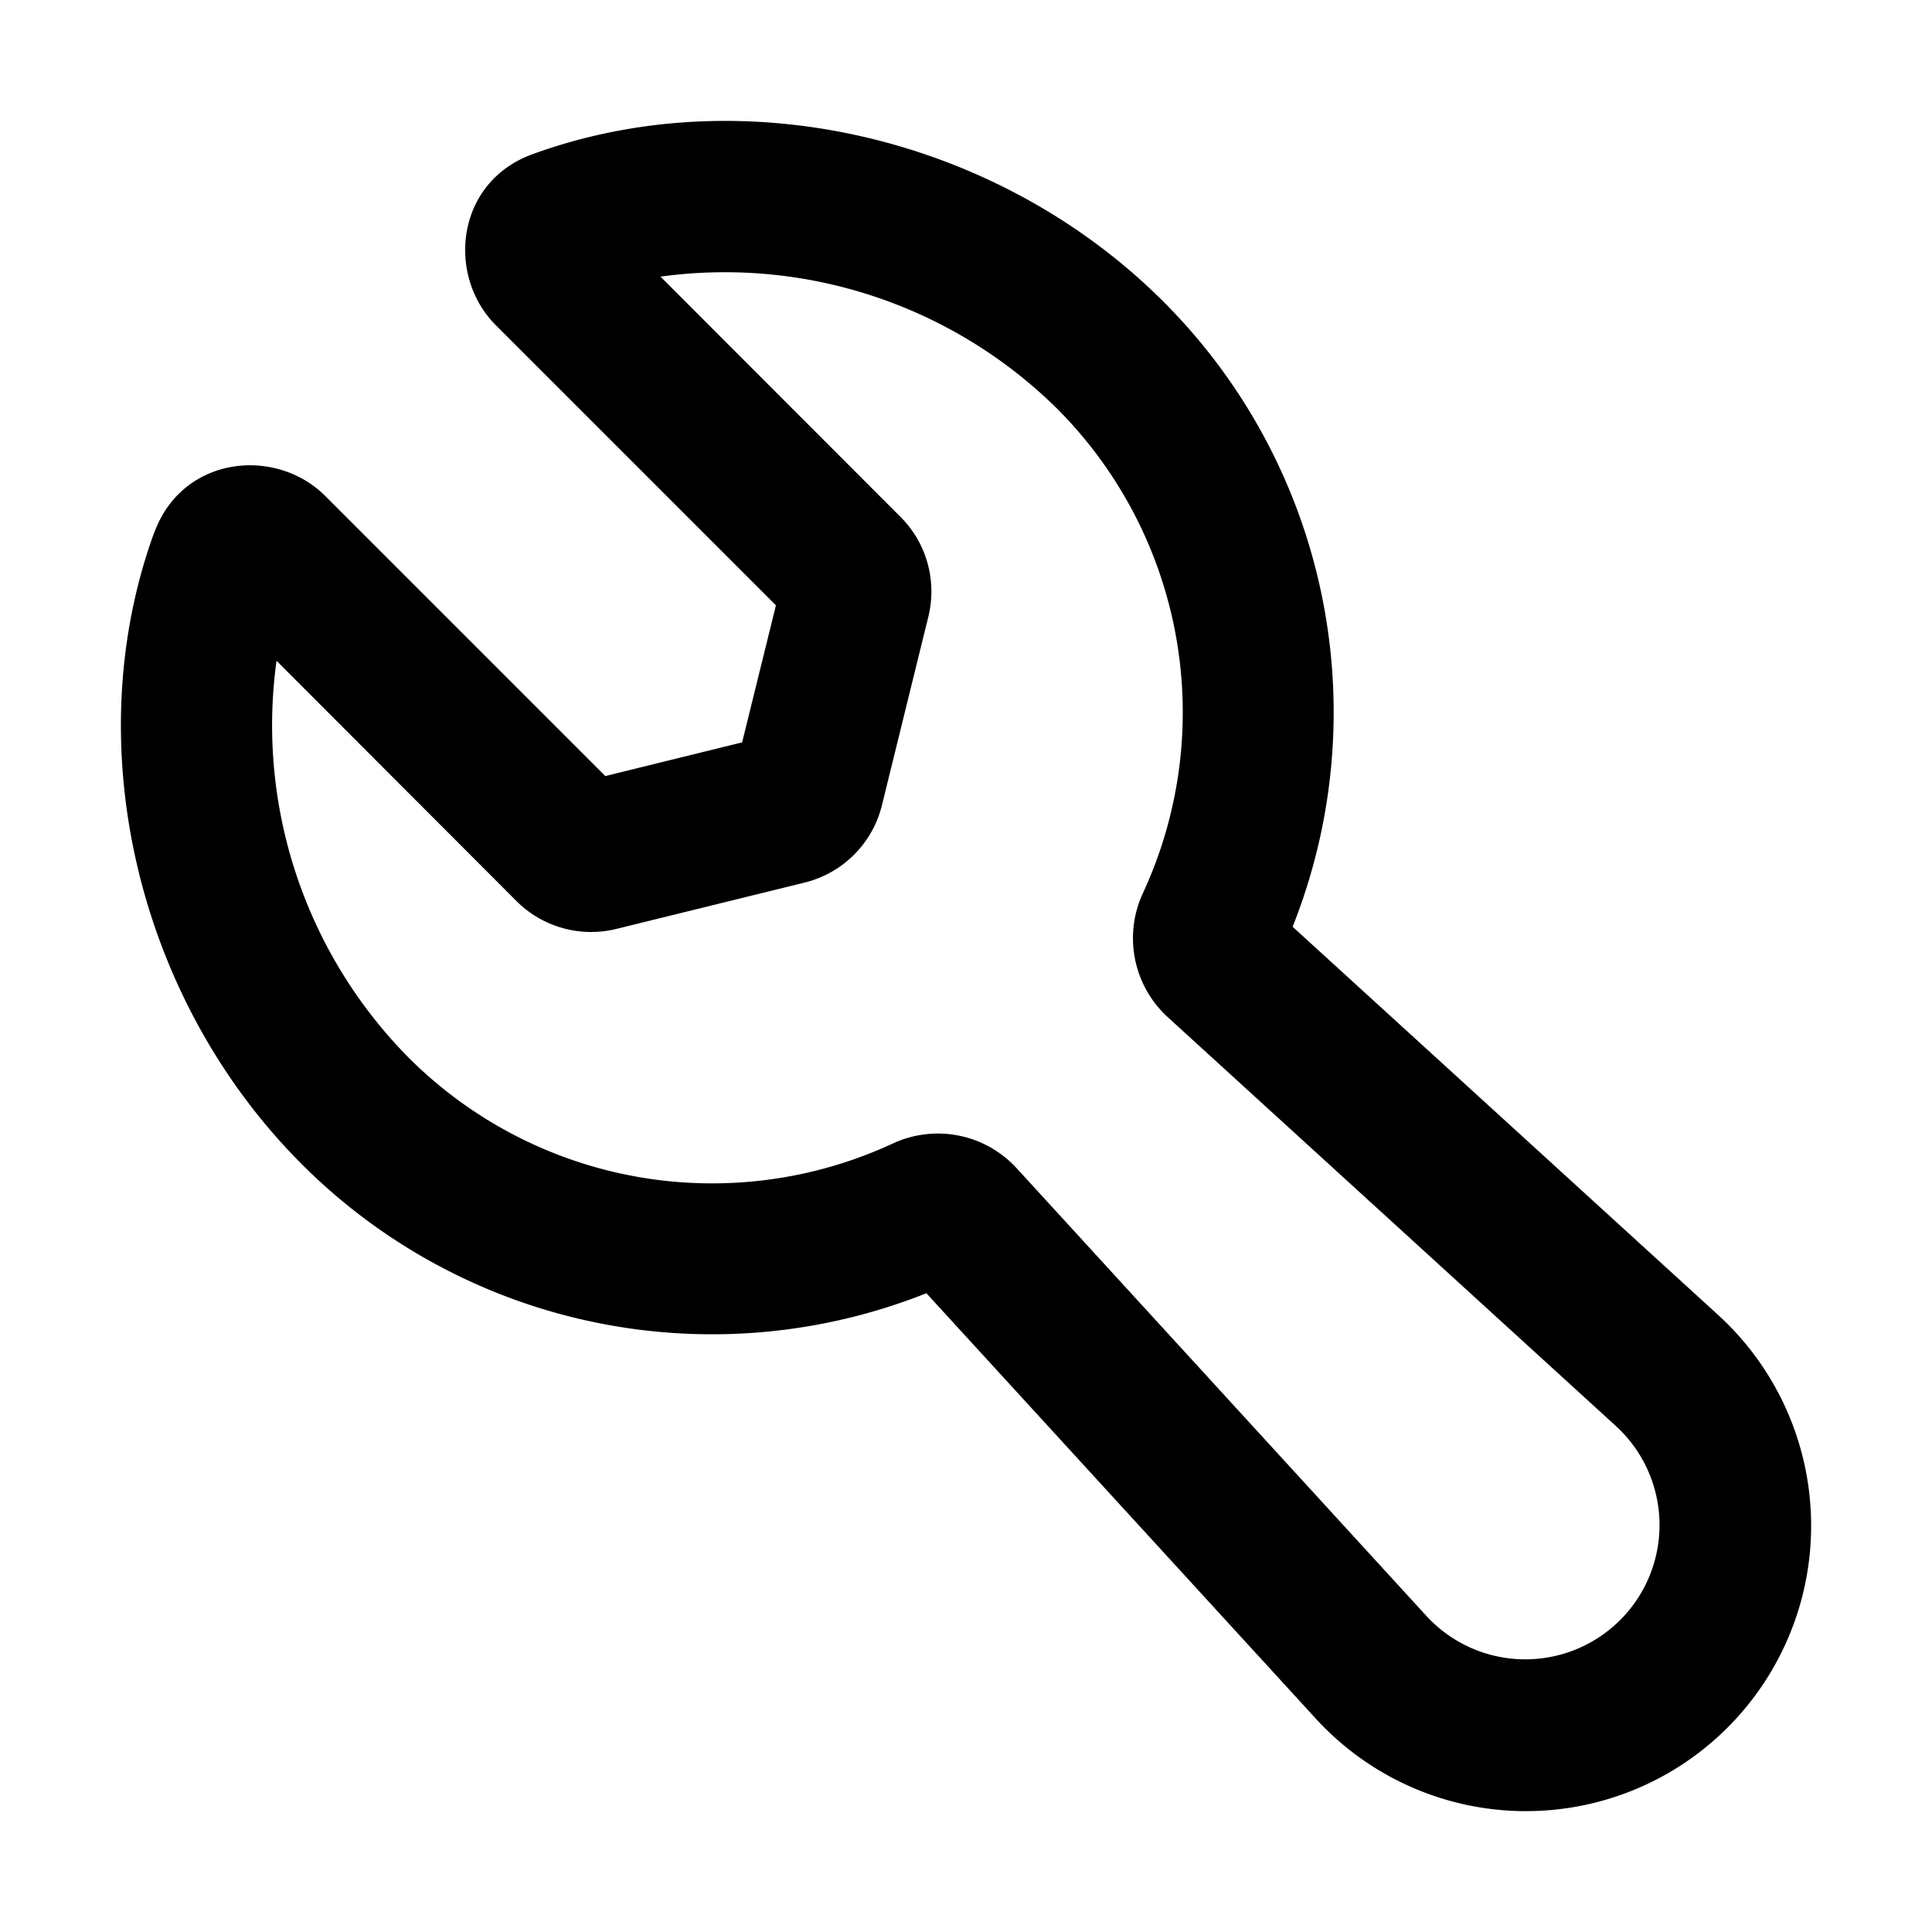 <svg xmlns="http://www.w3.org/2000/svg" width="16" height="16" fill="currentColor" viewBox="0 0 16 16">
  <path fill="#000" fill-rule="evenodd" d="M2.29 5.473a3.915 3.915 0 0 0 1.093 3.285 3.555 3.555 0 0 0 4.011.712.885.885 0 0 1 1.023.202l3.4 3.715a1.112 1.112 0 1 0 1.57-1.573L9.669 8.422a.886.886 0 0 1-.204-1.025 3.56 3.56 0 0 0-.711-4.013A3.914 3.914 0 0 0 5.47 2.291L7.457 4.28c.217.216.304.53.231.828l-.384 1.56a.875.875 0 0 1-.64.641l-1.56.384a.874.874 0 0 1-.827-.231L2.291 5.473ZM1.278 4.411c.232-.637 1.005-.714 1.415-.304l2.32 2.32 1.133-.279.28-1.135-2.32-2.32c-.41-.41-.333-1.184.304-1.416C6.158.64 8.269 1.131 9.637 2.5a4.808 4.808 0 0 1 1.068 5.175l3.524 3.215a2.364 2.364 0 0 1 .078 3.417 2.36 2.36 0 0 1-3.411-.075L7.672 10.71A4.802 4.802 0 0 1 2.5 9.642C1.131 8.273.64 6.16 1.277 4.41Z" clip-rule="evenodd"/>
</svg>
